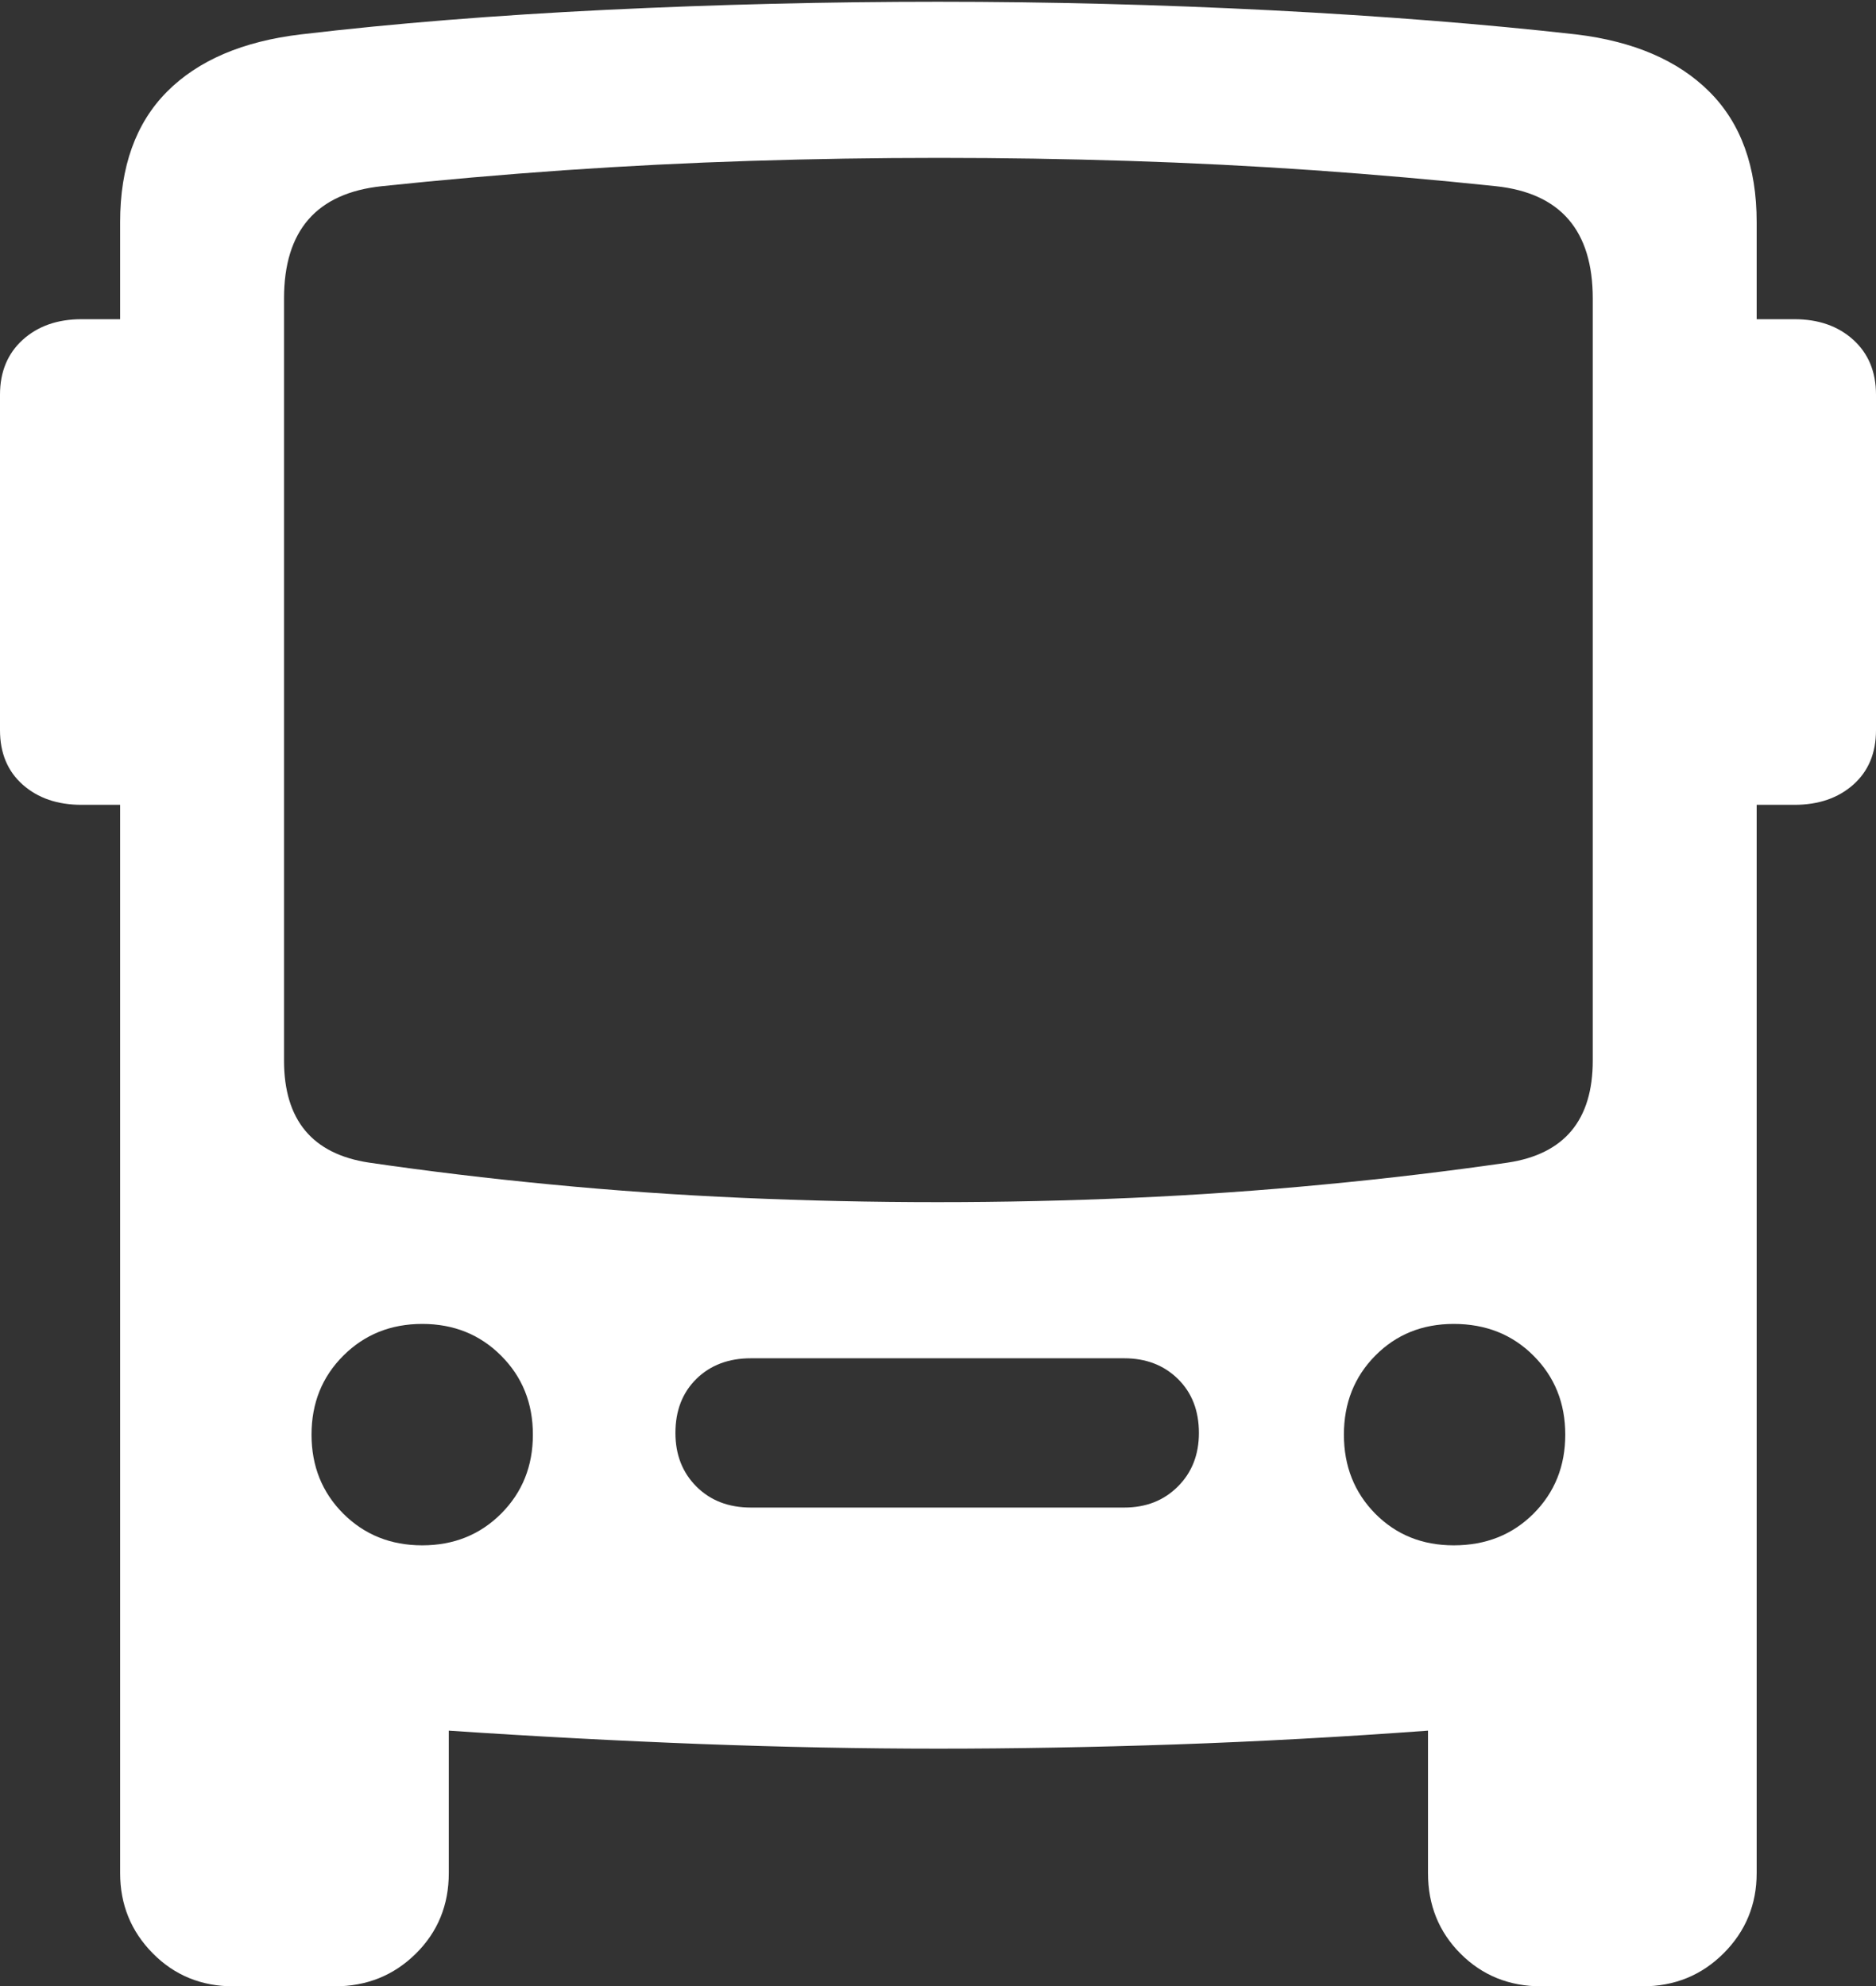 <?xml version="1.0" encoding="UTF-8"?>
<!--Generator: Apple Native CoreSVG 175.5-->
<!DOCTYPE svg
PUBLIC "-//W3C//DTD SVG 1.1//EN"
       "http://www.w3.org/Graphics/SVG/1.1/DTD/svg11.dtd">
<svg version="1.1" xmlns="http://www.w3.org/2000/svg" xmlns:xlink="http://www.w3.org/1999/xlink" width="21.348" height="22.607">
 <rect width="100%" height="100%" fill="#333333" stroke="none"/>
 <g>
  <rect height="22.607" opacity="0" width="21.348" x="0" y="0"/>
  <path d="M2.656 22.607L3.809 22.607Q4.355 22.607 4.731 22.236Q5.107 21.865 5.107 21.318L5.107 19.697Q6.562 19.795 7.974 19.849Q9.385 19.902 10.674 19.902Q11.963 19.902 13.374 19.854Q14.785 19.805 16.25 19.697L16.25 21.318Q16.25 21.865 16.621 22.236Q16.992 22.607 17.539 22.607L18.691 22.607Q19.238 22.607 19.614 22.231Q19.99 21.855 19.99 21.318L19.99 2.529Q19.99 1.582 19.453 1.045Q18.916 0.508 17.93 0.391Q16.367 0.215 14.463 0.117Q12.559 0.02 10.674 0.02Q8.799 0.02 6.899 0.112Q5 0.205 3.428 0.391Q2.432 0.508 1.899 1.045Q1.367 1.582 1.367 2.529L1.367 21.318Q1.367 21.855 1.738 22.231Q2.109 22.607 2.656 22.607ZM4.199 13.232Q3.232 13.086 3.232 12.07L3.232 3.398Q3.232 2.236 4.346 2.119Q5.361 2.012 6.416 1.938Q7.471 1.865 8.54 1.831Q9.609 1.797 10.688 1.797Q11.768 1.797 12.837 1.831Q13.906 1.865 14.956 1.938Q16.006 2.012 17.021 2.119Q18.125 2.236 18.125 3.398L18.125 12.07Q18.125 13.086 17.158 13.232Q16.143 13.379 15.068 13.481Q13.994 13.584 12.891 13.633Q11.787 13.682 10.669 13.682Q9.551 13.682 8.442 13.633Q7.334 13.584 6.27 13.481Q5.205 13.379 4.199 13.232ZM4.805 17.588Q4.268 17.588 3.906 17.227Q3.545 16.865 3.545 16.328Q3.545 15.791 3.906 15.43Q4.268 15.068 4.805 15.068Q5.342 15.068 5.703 15.43Q6.064 15.791 6.064 16.328Q6.064 16.865 5.703 17.227Q5.342 17.588 4.805 17.588ZM8.545 17.158Q8.164 17.158 7.925 16.919Q7.686 16.68 7.686 16.309Q7.686 15.928 7.925 15.693Q8.164 15.459 8.545 15.459L12.793 15.459Q13.164 15.459 13.403 15.693Q13.643 15.928 13.643 16.309Q13.643 16.68 13.403 16.919Q13.164 17.158 12.793 17.158ZM16.543 17.588Q16.006 17.588 15.649 17.227Q15.293 16.865 15.293 16.328Q15.293 15.791 15.649 15.43Q16.006 15.068 16.543 15.068Q17.09 15.068 17.451 15.43Q17.812 15.791 17.812 16.328Q17.812 16.865 17.451 17.227Q17.09 17.588 16.543 17.588ZM2.002 9.16L2.002 3.633L0.928 3.633Q0.518 3.633 0.259 3.867Q0 4.102 0 4.492L0 8.311Q0 8.701 0.259 8.931Q0.518 9.16 0.928 9.16ZM19.346 9.16L20.42 9.16Q20.83 9.16 21.089 8.931Q21.348 8.701 21.348 8.311L21.348 4.492Q21.348 4.102 21.089 3.867Q20.83 3.633 20.42 3.633L19.346 3.633Z" fill="#ffffff"/>
 </g>
</svg>
